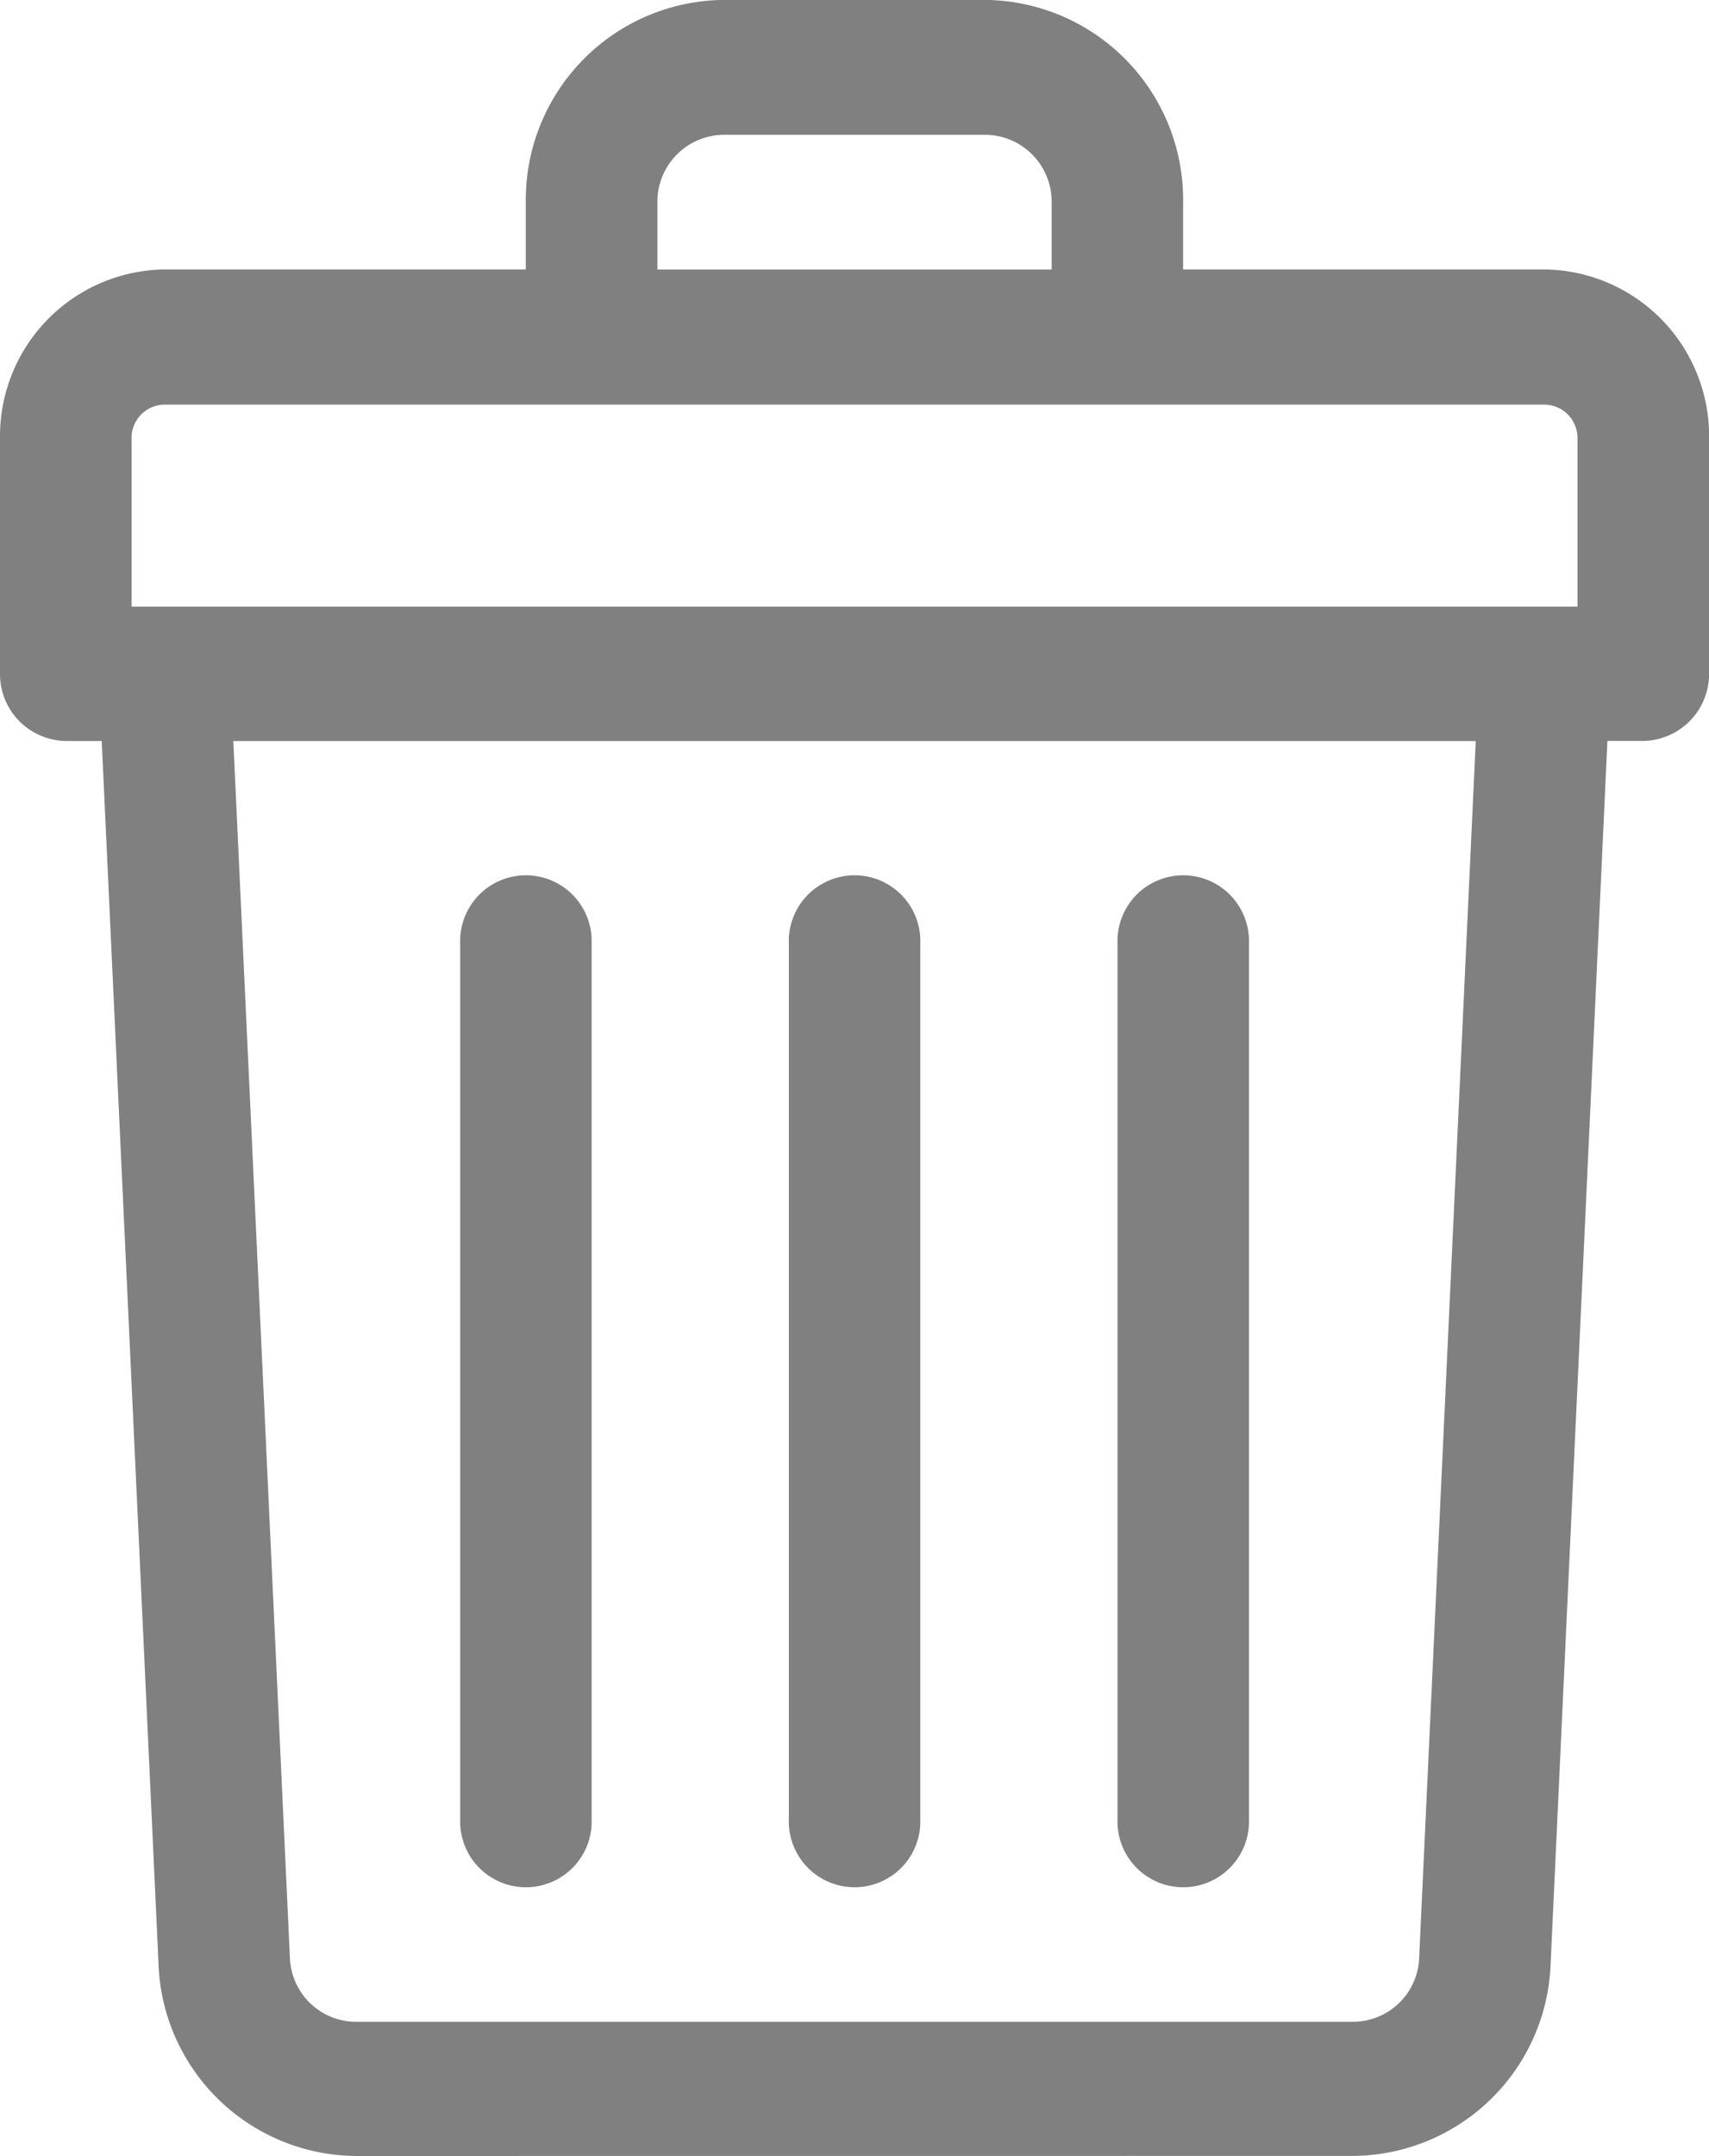 <svg xmlns="http://www.w3.org/2000/svg" width="22.999" height="29" viewBox="0 0 22.999 29">
  <path id="delete-iconN" d="M443.487,486.638a2.679,2.679,0,0,1-2.651-2.59l-.764-16.441h-.484a.9.9,0,0,1-.885-.906h0v-3.171a2.243,2.243,0,0,1,2.212-2.265h4.864v-.906a2.689,2.689,0,0,1,2.654-2.719h3.538a2.689,2.689,0,0,1,2.654,2.719v.906h4.866a2.24,2.24,0,0,1,2.212,2.266V466.7a.9.9,0,0,1-.885.906h-.483l-.764,16.441a2.679,2.679,0,0,1-2.651,2.59Zm-.883-2.675a.893.893,0,0,0,.883.87h13.432a.893.893,0,0,0,.883-.87l.761-16.355h-16.72Zm-2.13-20.432V465.8h19.458v-2.265a.448.448,0,0,0-.442-.452H440.915a.448.448,0,0,0-.442.449Zm7.076-3.171v.906h5.306v-.906a.9.9,0,0,0-.885-.906h-3.538a.9.9,0,0,0-.883.9Zm6.192,21.749V470.328a.885.885,0,1,1,1.769,0v11.781a.885.885,0,1,1-1.769,0Zm-4.423,0V470.328a.885.885,0,1,1,1.769,0v11.781a.885.885,0,1,1-1.769,0Zm-4.423,0V470.328a.885.885,0,1,1,1.769,0v11.781a.885.885,0,1,1-1.769,0Z" transform="translate(-438.703 -457.641)" fill="gray"/>
</svg>
